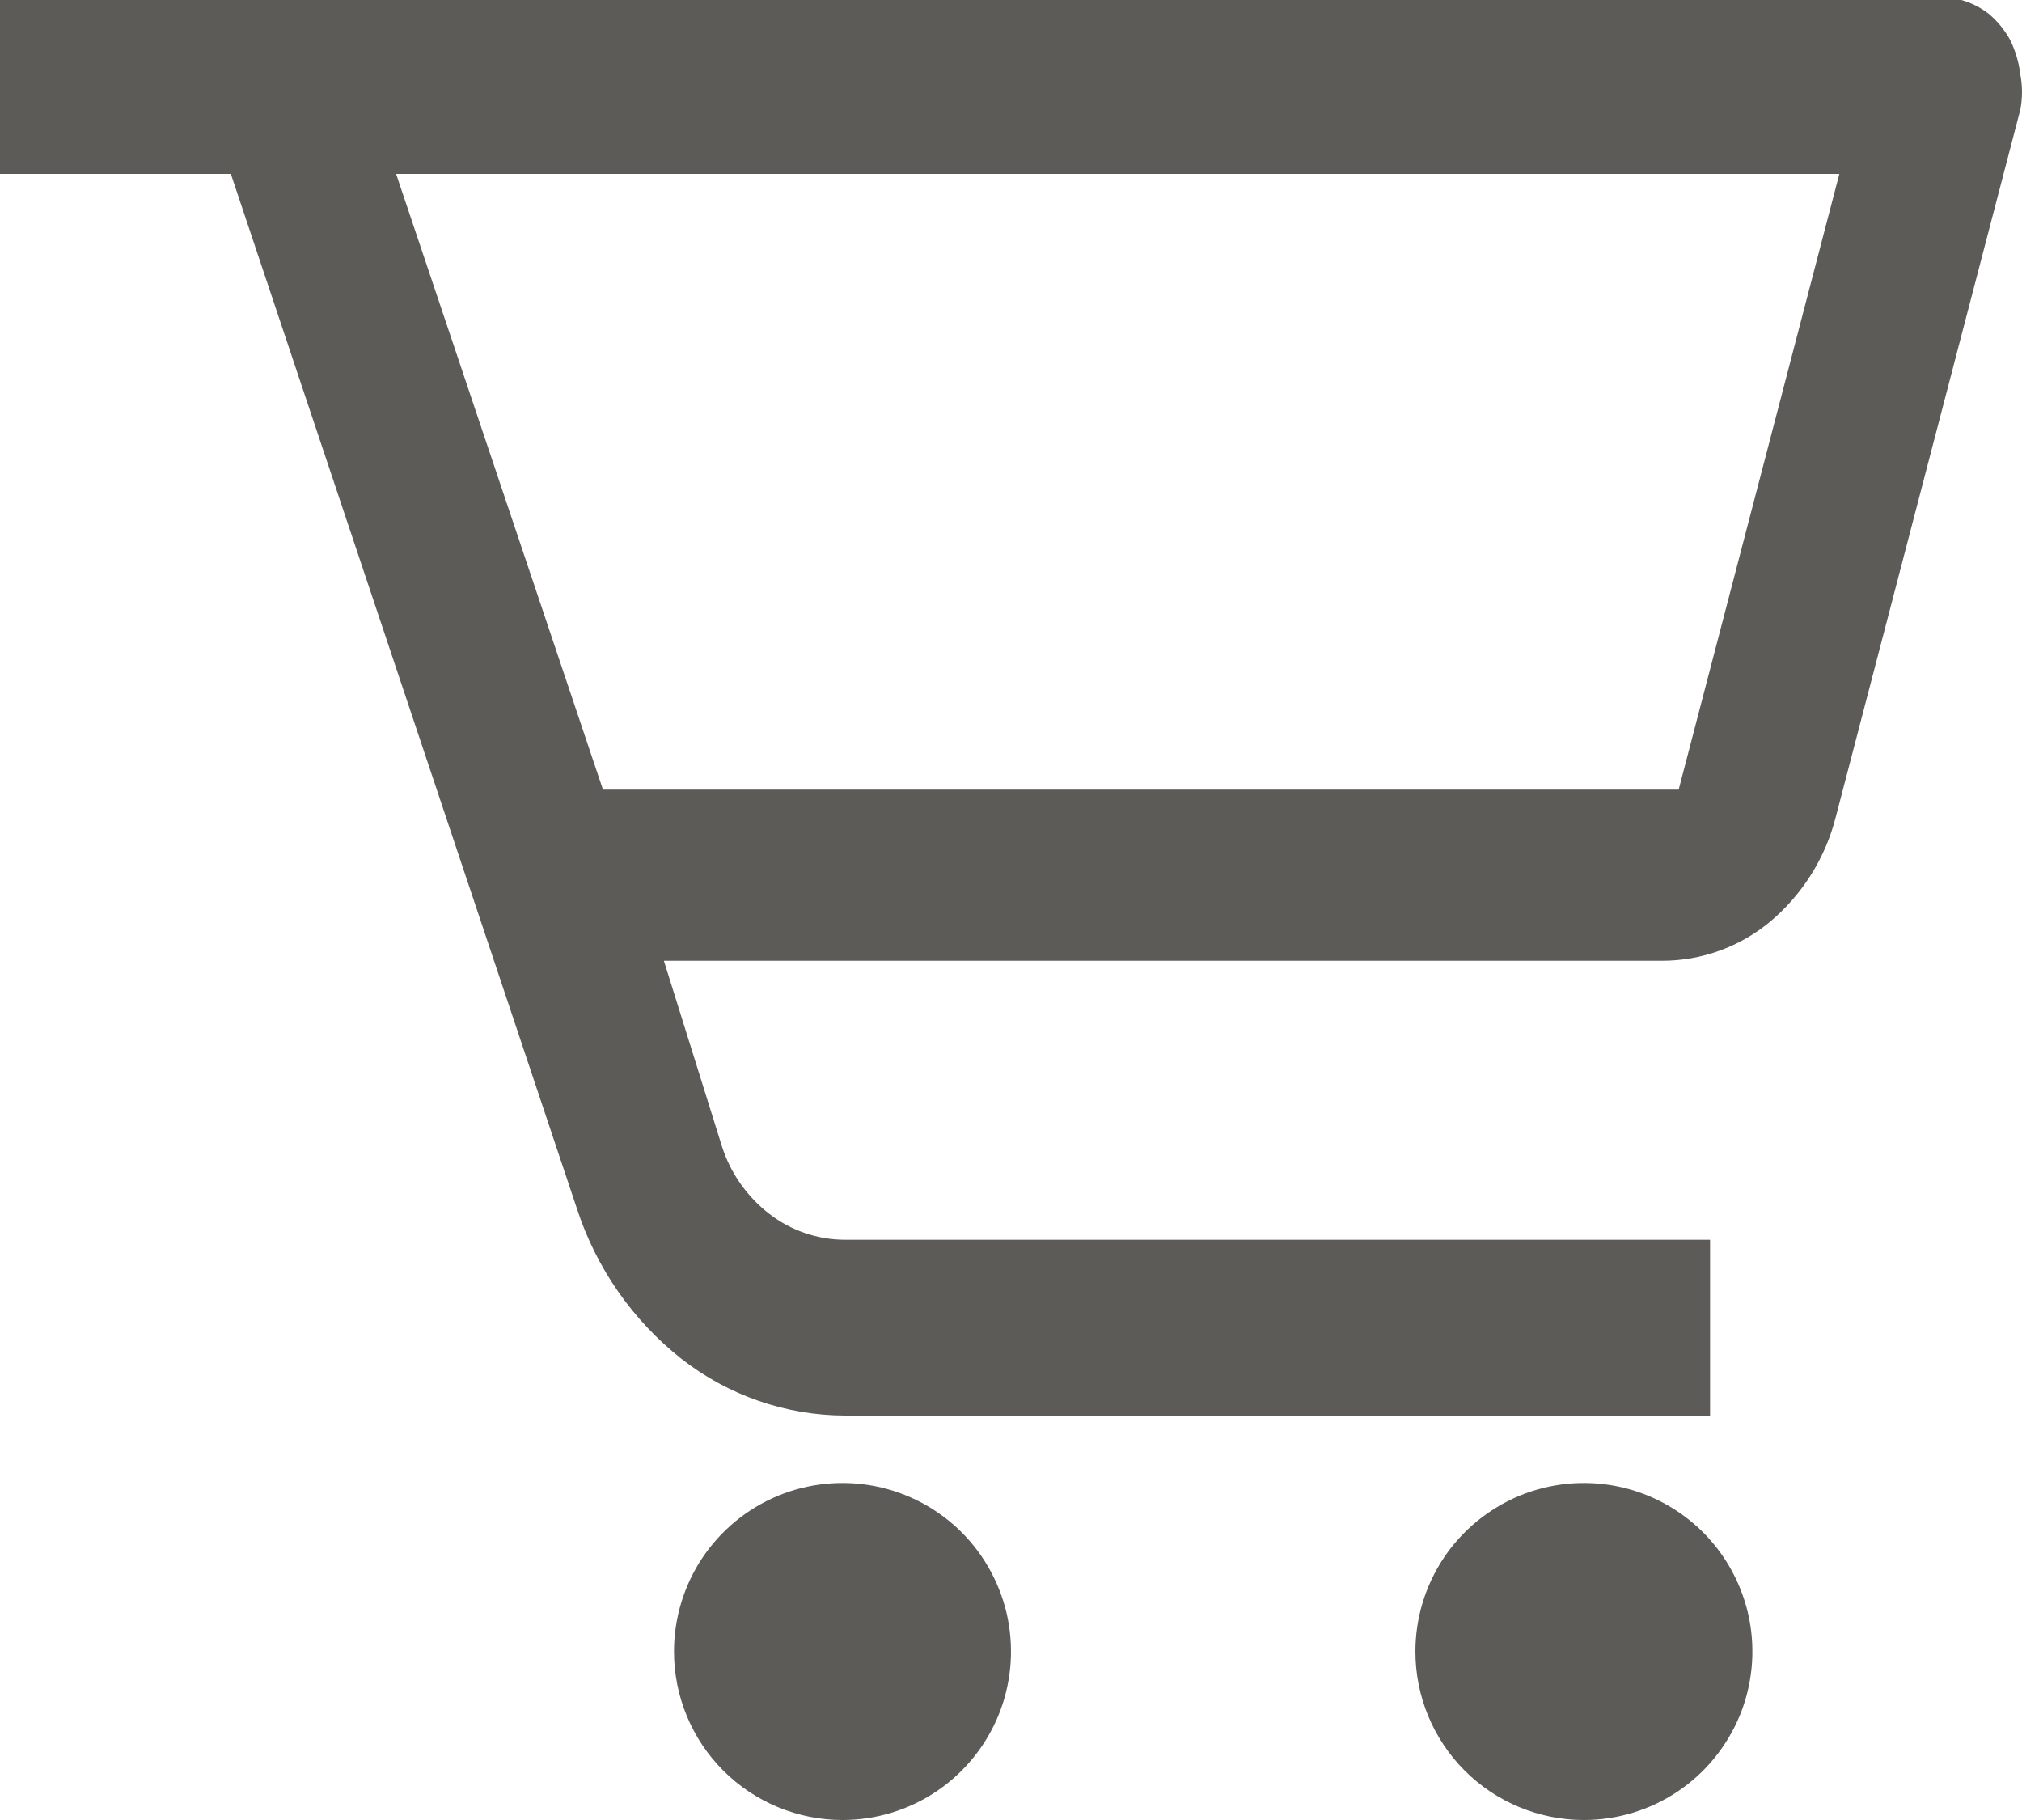 <svg width="30" height="27" viewBox="0 0 30 27" fill="none" xmlns="http://www.w3.org/2000/svg">
<path fill-rule="evenodd" clip-rule="evenodd" d="M24.906 11.714H8.946L5.877 2.58H27.29L24.906 11.714ZM0 0V2.58H3.425L8.562 17.937C8.849 18.815 9.388 19.588 10.11 20.158C10.804 20.701 11.657 20.997 12.535 21H25.372V18.392H12.535C12.129 18.391 11.734 18.256 11.412 18.006C11.085 17.753 10.841 17.407 10.713 17.012L9.85 14.253H24.66C25.244 14.253 25.811 14.048 26.262 13.674C26.739 13.274 27.08 12.733 27.235 12.128L29.975 1.628C30.008 1.455 30.008 1.277 29.975 1.104C29.954 0.926 29.903 0.754 29.824 0.593C29.744 0.446 29.637 0.315 29.509 0.207C29.387 0.111 29.247 0.041 29.098 0H0Z" fill="#5D5B58"/>
<path fill-rule="evenodd" clip-rule="evenodd" d="M12.5 27C12.995 27 13.478 26.853 13.889 26.579C14.3 26.304 14.62 25.913 14.81 25.457C14.999 25 15.048 24.497 14.952 24.012C14.855 23.527 14.617 23.082 14.268 22.732C13.918 22.383 13.473 22.145 12.988 22.048C12.503 21.952 12 22.001 11.543 22.19C11.086 22.38 10.696 22.7 10.421 23.111C10.147 23.522 10 24.006 10 24.5C10 25.163 10.263 25.799 10.732 26.268C11.201 26.737 11.837 27 12.5 27Z" fill="#5D5B58"/>
<path fill-rule="evenodd" clip-rule="evenodd" d="M23.5 27C23.994 27 24.478 26.853 24.889 26.579C25.3 26.304 25.62 25.913 25.81 25.457C25.999 25 26.048 24.497 25.952 24.012C25.855 23.527 25.617 23.082 25.268 22.732C24.918 22.383 24.473 22.145 23.988 22.048C23.503 21.952 23 22.001 22.543 22.19C22.087 22.38 21.696 22.7 21.421 23.111C21.147 23.522 21 24.006 21 24.5C21 25.163 21.263 25.799 21.732 26.268C22.201 26.737 22.837 27 23.5 27Z" fill="#5D5B58"/>
</svg>
